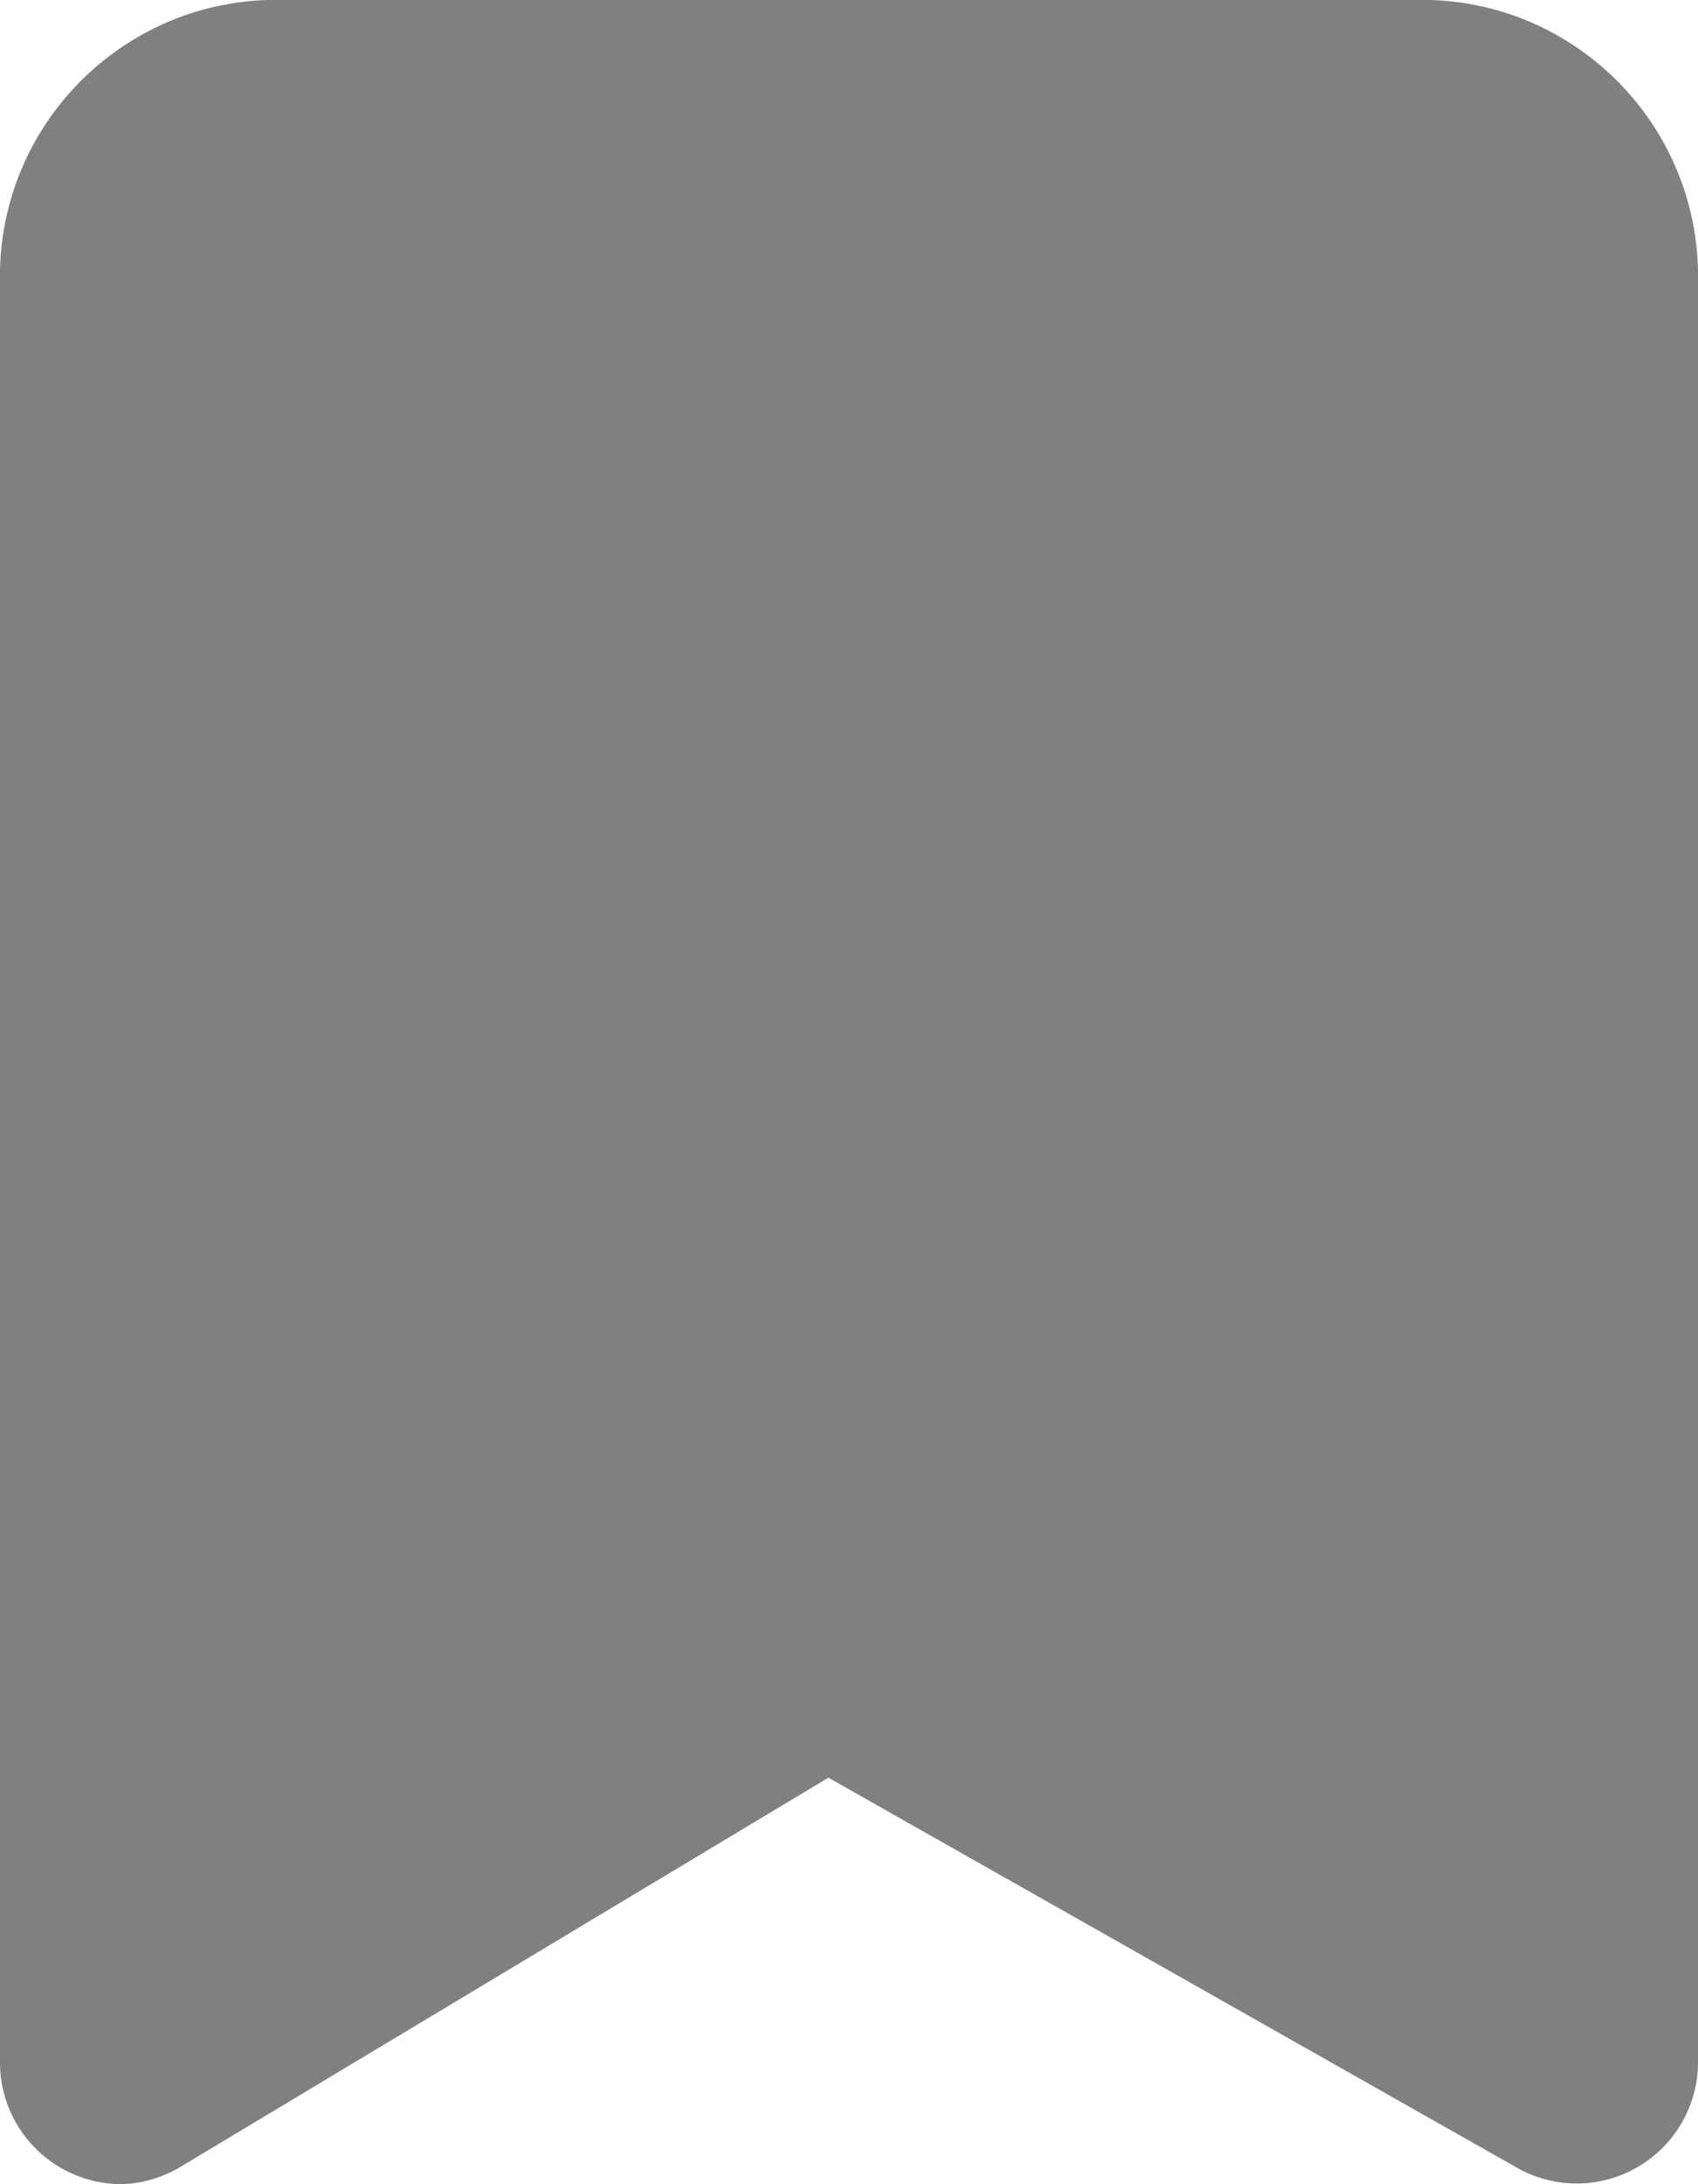 <?xml version="1.0" encoding="UTF-8"?>
<svg width="14px" height="18px" viewBox="0 0 14 18" version="1.1" xmlns="http://www.w3.org/2000/svg" xmlns:xlink="http://www.w3.org/1999/xlink">
    <title>Fill</title>
    <g id="Symbols" stroke="none" stroke-width="1" fill="none" fill-rule="evenodd">
        <g id="Icon/Bookmark/Fill" transform="translate(-5, -3)" fill="gray">
            <path d="M6,21 L6,21 C5.828,20.999 5.659,20.955 5.51,20.87 L5.51,20.87 C5.196,20.693 5.001,20.361 5,20 L5,5.33 L5,5.33 C4.972,4.082 5.952,3.043 7.2,3 L16.8,3 L16.8,3 C18.048,3.043 19.028,4.082 19,5.33 L19,20 L19,20 C18.998,20.355 18.808,20.682 18.5,20.86 L18.5,20.86 C18.191,21.039 17.809,21.039 17.5,20.86 L11.83,17.65 L6.5,20.85 L6.5,20.85 C6.35,20.943 6.177,20.995 6,21 L6,21 Z" id="Fill"></path>
        </g>
    </g>
</svg>